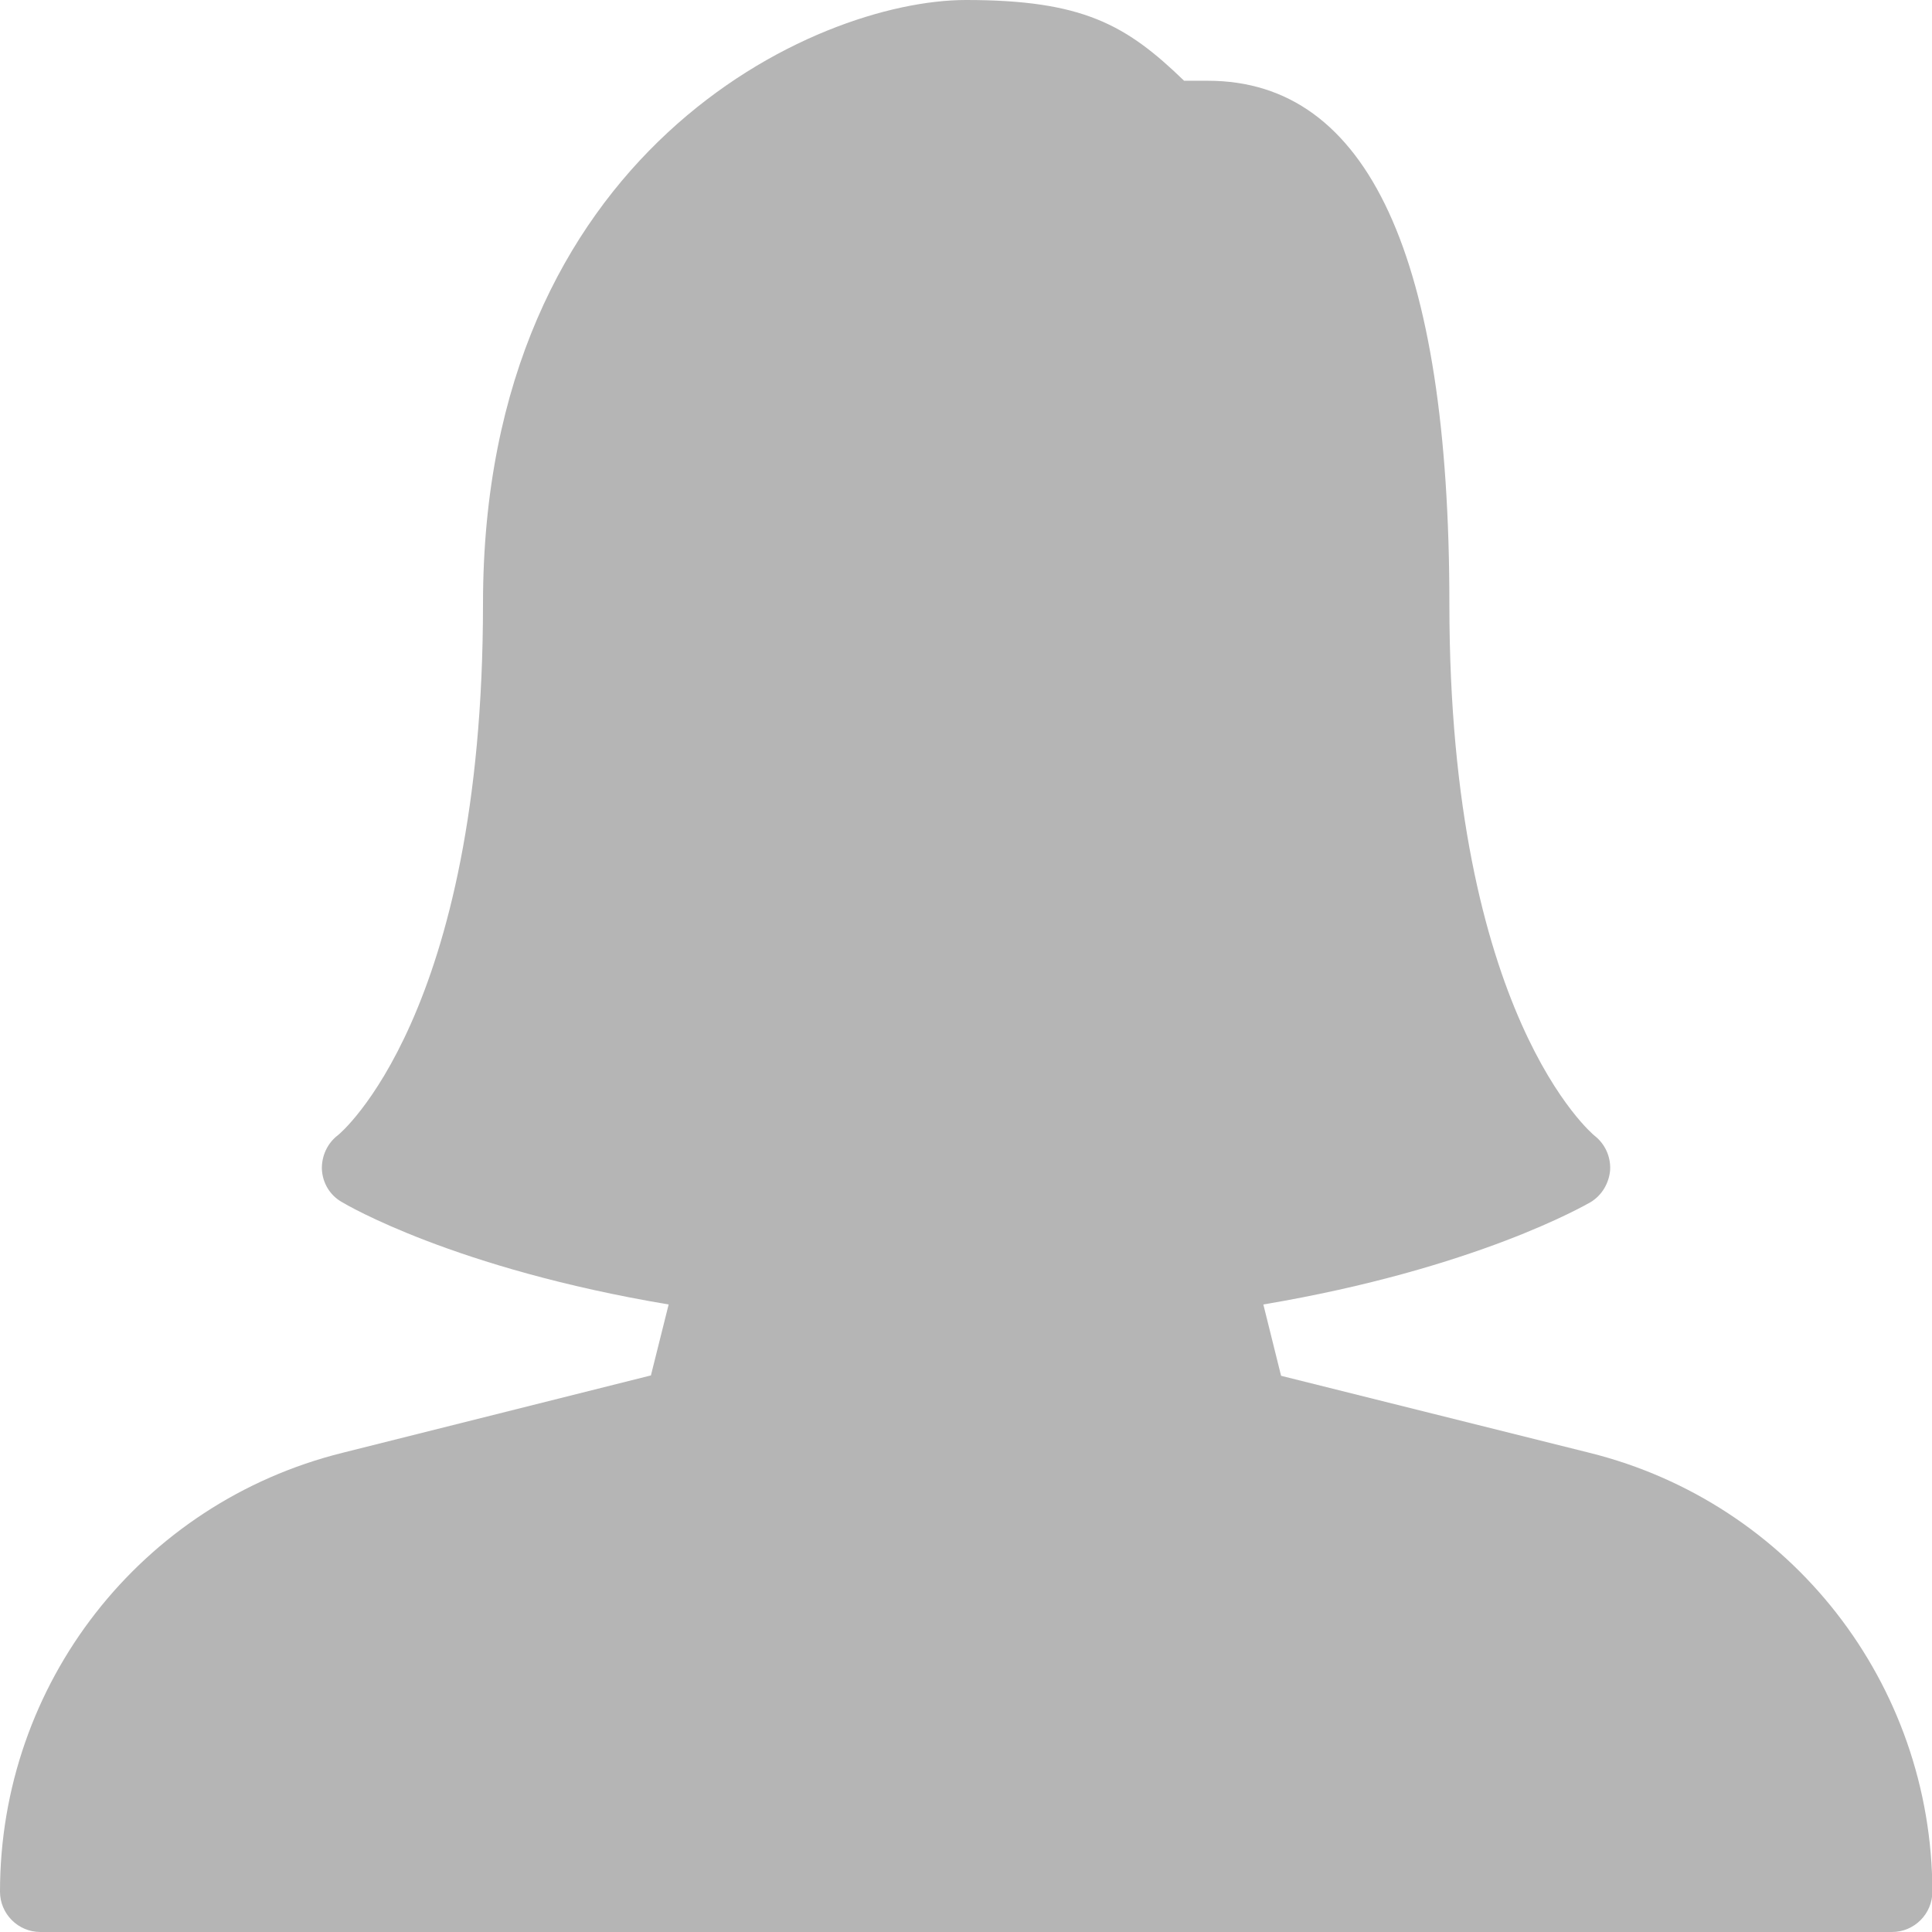 <?xml version="1.0" encoding="utf-8"?>
<!-- Generator: Adobe Illustrator 24.0.1, SVG Export Plug-In . SVG Version: 6.00 Build 0)  -->
<svg version="1.1" id="Capa_1" xmlns="http://www.w3.org/2000/svg" xmlns:xlink="http://www.w3.org/1999/xlink" x="0px" y="0px"
	 viewBox="0 0 512 512" style="enable-background:new 0 0 512 512;" xml:space="preserve">
<style type="text/css">
	.st0{fill:#B5B5B5;}
</style>
<g>
	<g>
		<path class="st0" d="M421.2,385l-81.7-20.4l-4.7-18.9c56.4-9.5,85.4-26.4,86.7-27.1c3-1.8,4.9-5,5.2-8.5c0.2-3.5-1.3-6.9-4.1-9.1
			c-0.4-0.3-38.5-31.8-38.5-140.9c0-92-21.5-138.7-64-138.7h-6.3C298.4,6.5,286.9,0,256,0c-40.1,0-128,40.3-128,160
			c0,109.1-38.1,140.6-38.4,140.8c-2.8,2.1-4.4,5.5-4.3,9.1c0.2,3.6,2.1,6.8,5.2,8.6c1.3,0.8,30,17.7,86.7,27.2l-4.7,18.8L90.8,385
			C37.3,398.3,0,446.2,0,501.3c0,5.9,4.8,10.7,10.7,10.7h490.7c5.9,0,10.7-4.8,10.7-10.7C512,446.2,474.7,398.3,421.2,385z"/>
	</g>
</g>
</svg>
